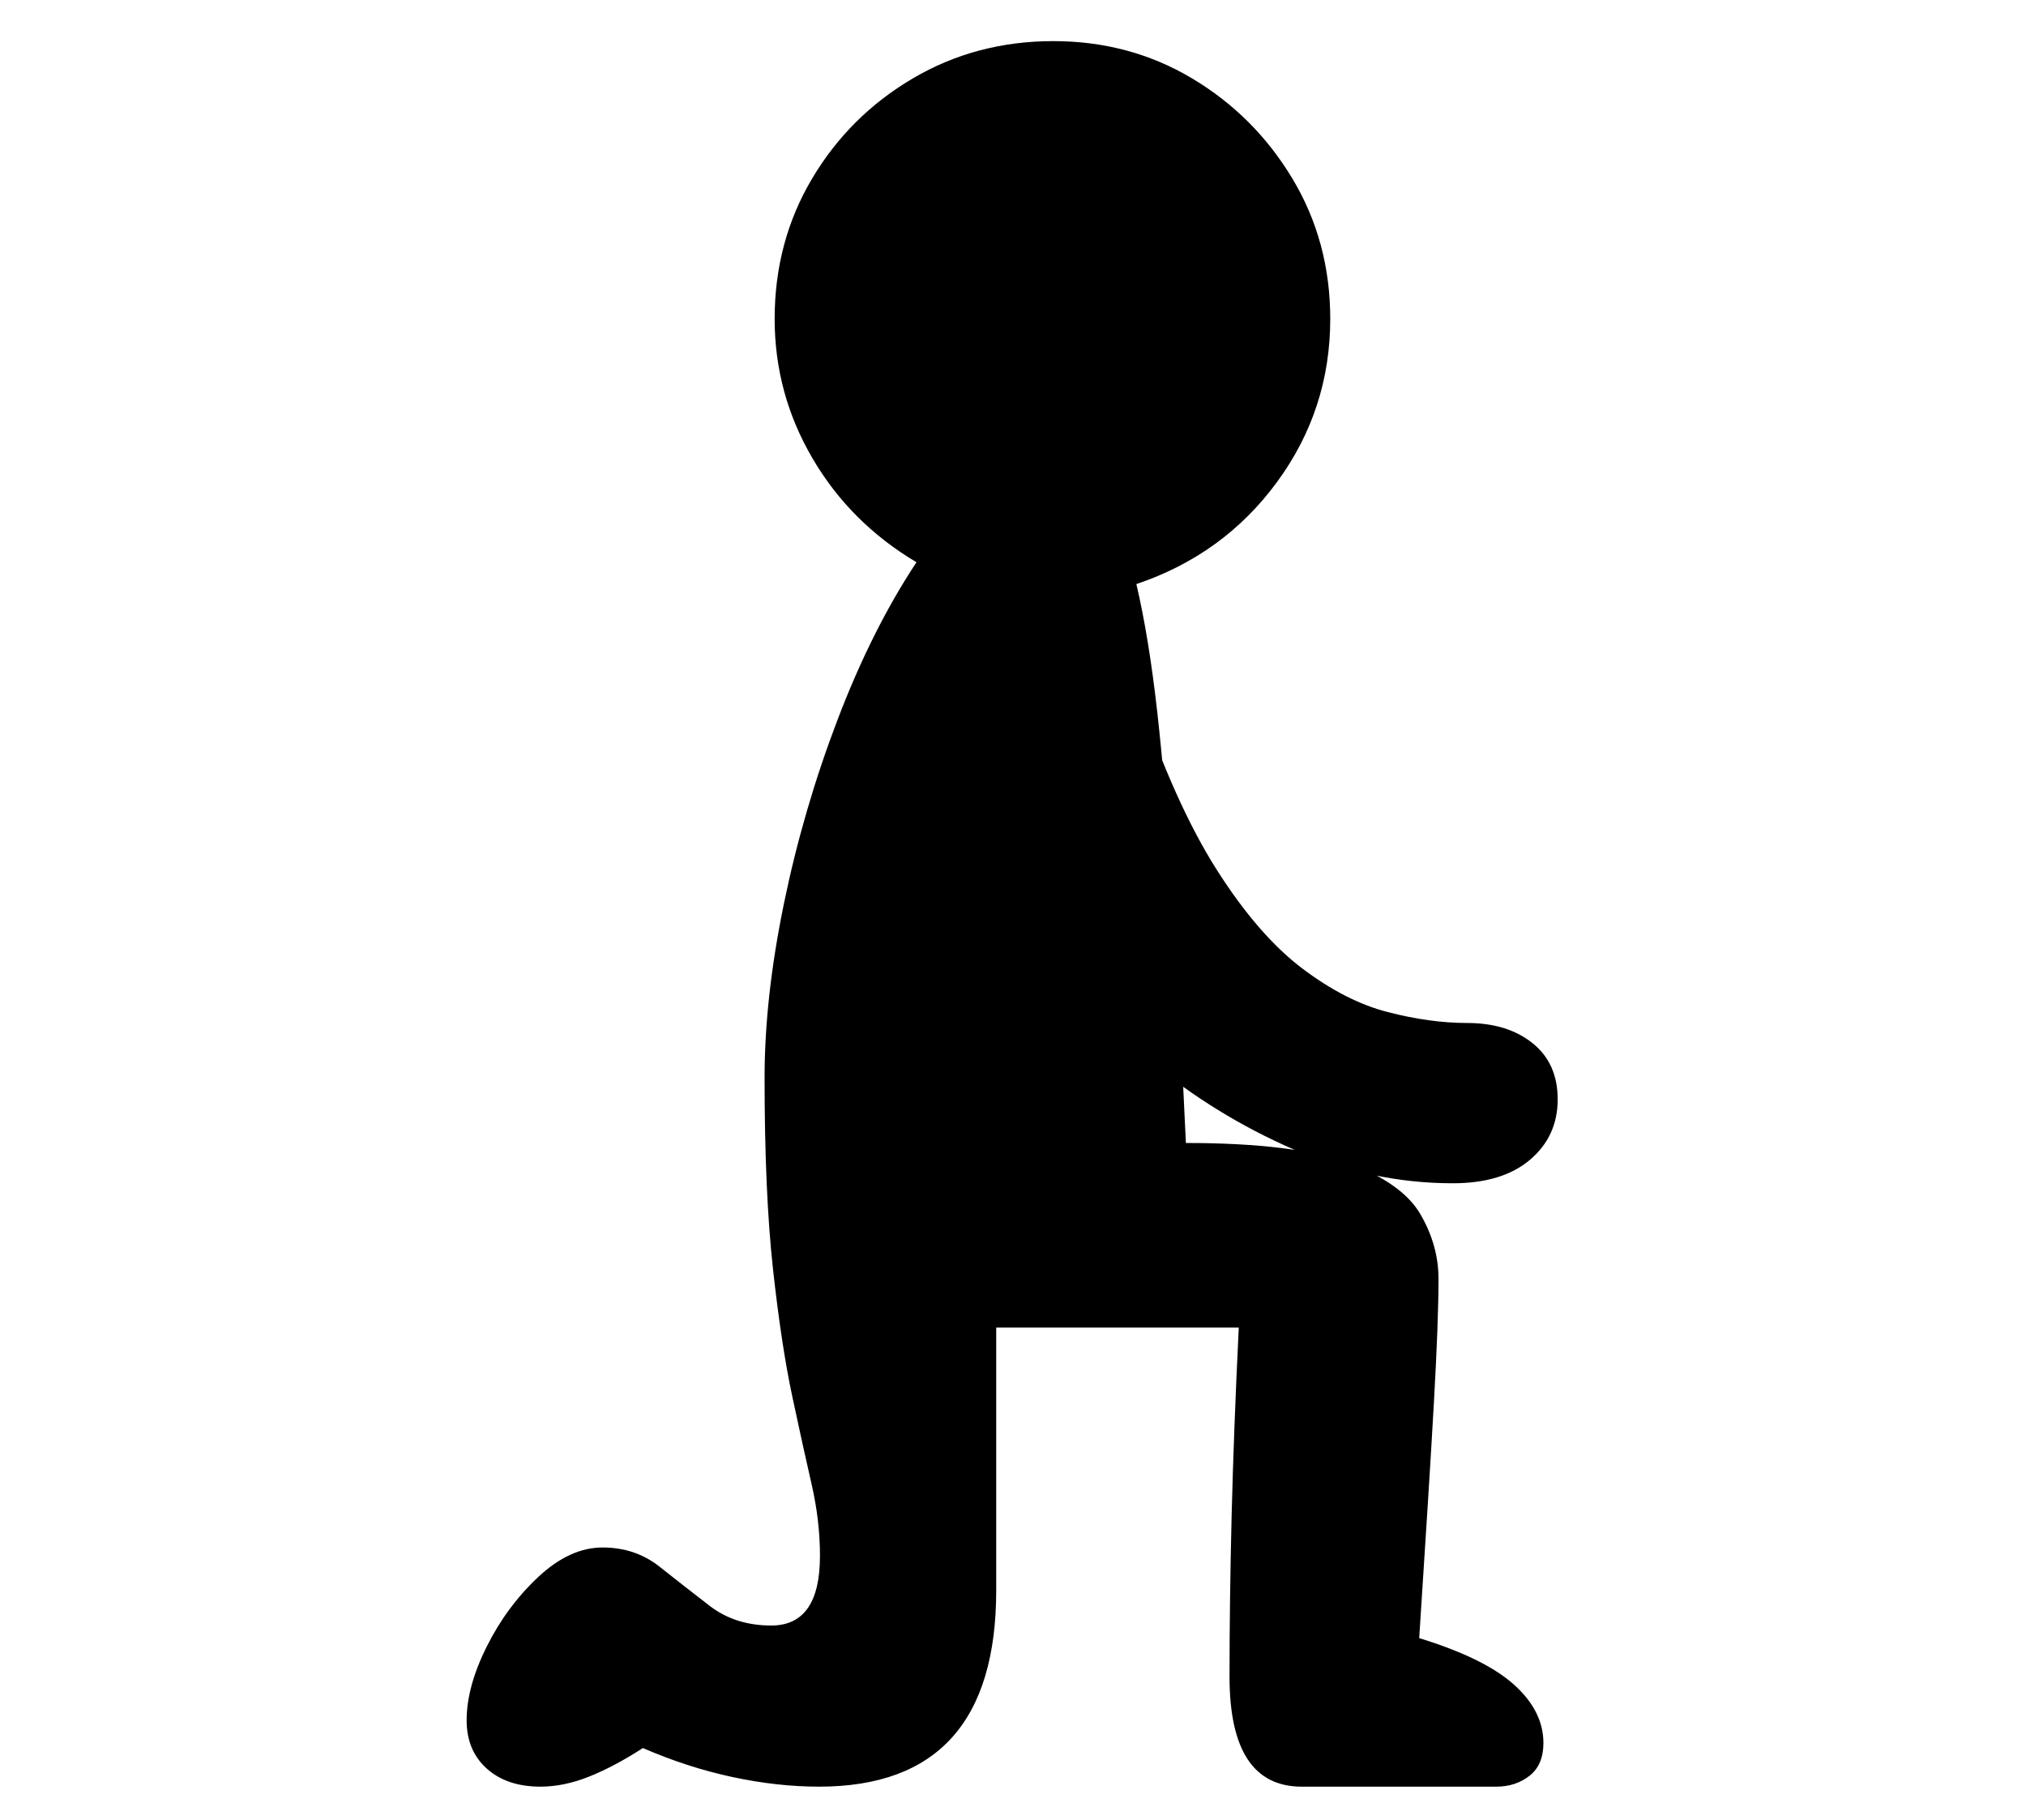 <?xml version="1.0" standalone="no"?>
<!DOCTYPE svg PUBLIC "-//W3C//DTD SVG 1.1//EN" "http://www.w3.org/Graphics/SVG/1.1/DTD/svg11.dtd">
<svg xmlns="http://www.w3.org/2000/svg" xmlns:xlink="http://www.w3.org/1999/xlink" version="1.1"
   viewBox="94 -151 2414 2169">
   <path fill="currentColor"
      d="M1877 1978h-232q-86 0 -86 -131q0 -91 2.5 -192t8.5 -224h-289v313q0 234 -211 234q-50 0 -103.5 -11.5t-106.5 -34.5q-34 22 -64 34t-58 12q-40 0 -64 -21.5t-24 -57.5q0 -40 24 -88t61.5 -83t76.5 -35t68 23t59.5 46.5t73.5 23.5q58 0 58 -83q0 -42 -10 -85.5
t-23 -104.5t-23 -152t-10 -228q0 -95 23 -207t64 -219.5t94 -187.5q-79 -47 -124 -124t-45 -166q0 -92 44.5 -167t120 -119.5t167.5 -44.5q91 0 165.5 44.5t119.5 119.5t45 167q0 108 -63.5 194.5t-167.5 121.5q15 64 25 153.5t18 214.5t16 298q130 0 194 24t85.5 61
t21.5 77q0 50 -5.5 147.5t-17.5 280.5q78 24 113 55.5t35 69.5q0 26 -16.5 39t-39.5 13zM1825 1259q-97 0 -190 -40.5t-171.5 -105.5t-132.5 -142t-74 -150l193 -144q44 130 93.5 208t101.5 117.5t102.5 52.5t94.5 13q48 0 78 24t30 67q0 44 -33 72t-92 28z" />
</svg>